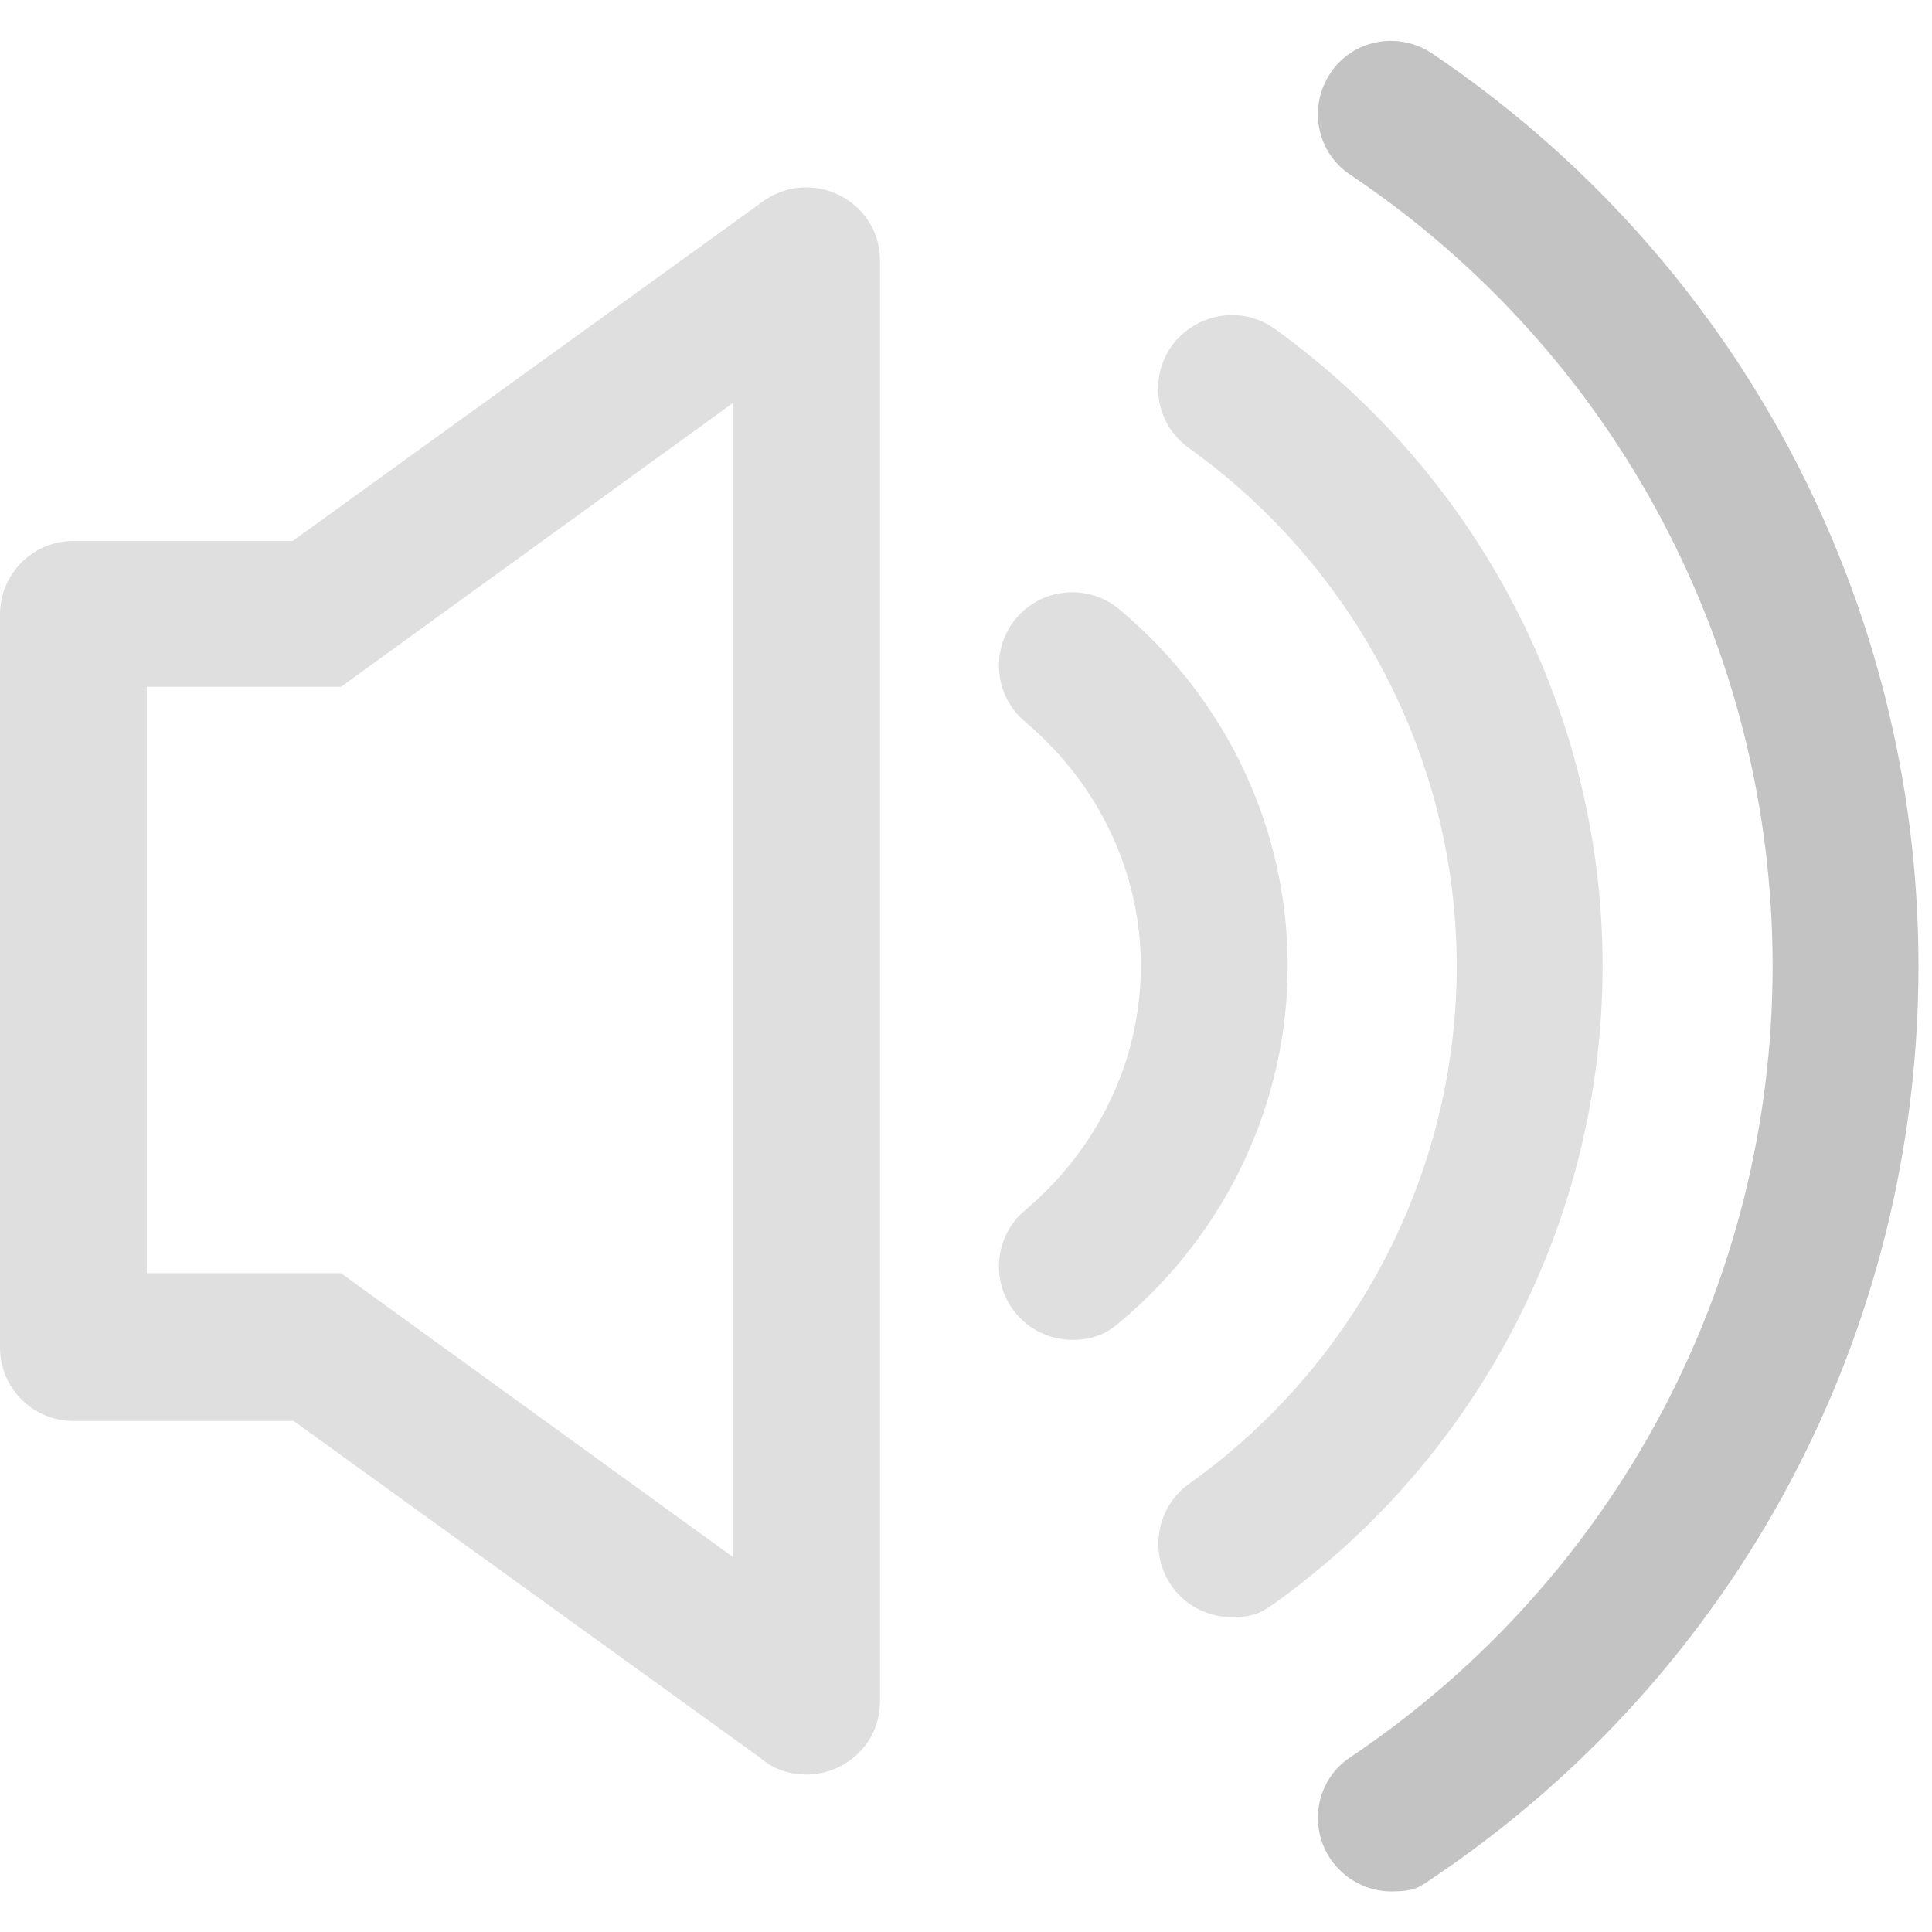 <?xml version="1.0" encoding="UTF-8"?>
<svg id="_图层_1" data-name="图层_1" xmlns="http://www.w3.org/2000/svg" version="1.1" viewBox="0 0 200 200" width="22" height="22">
  <!-- Generator: Adobe Illustrator 29.0.1, SVG Export Plug-In . SVG Version: 2.1.0 Build 192)  -->
  <defs>
    <style>
      .st0 {
        fill: #363636;
        isolation: isolate;
        opacity: .3;
      }

      .st1 {
        display: none;
        fill: #333;
      }

      .st2 {
        fill: #dfdfdf;
      }
    </style>
  </defs>
  <path class="st2" d="M83.4,19.4c-1.7,0-3.4.6-4.9,1.8L30.3,56H7.6c-4.2,0-7.6,3.4-7.6,7.6v75.9c0,4.2,3.4,7.6,7.6,7.6h22.8l48.2,34.8c1.5,1.3,3.2,1.8,4.9,1.8,3.9,0,7.6-3.1,7.6-7.6V27c0-4.5-3.7-7.6-7.6-7.6ZM75.9,161.2l-36.6-26.5-4-2.9H15.2v-60.7h20.1l4-2.9,36.6-26.5v119.3Z"/>
  <path class="st2" d="M165.9,100c0-26.1-12.7-50.7-34-66-3.4-2.4-8.1-1.6-10.6,1.8-2.4,3.4-1.7,8.1,1.8,10.6,17.3,12.4,27.7,32.4,27.7,53.6s-10.3,41.2-27.7,53.6c-3.4,2.4-4.2,7.2-1.8,10.6,1.5,2.1,3.8,3.2,6.2,3.2s3.1-.5,4.4-1.4c21.3-15.2,34-39.9,34-66Z"/>
  <path class="st2" d="M115.9,63.1c-3.2-2.7-8-2.3-10.7.9-2.7,3.2-2.3,8,.9,10.7,7.6,6.4,12,15.6,12,25.3s-4.4,18.9-12,25.3c-3.2,2.7-3.6,7.5-.9,10.7,1.5,1.8,3.7,2.7,5.8,2.7s3.5-.6,4.9-1.8c11.1-9.3,17.4-22.8,17.4-36.9,0-14.2-6.3-27.6-17.4-36.9Z"/>
  <path class="st0" d="M148.2,5.5c-3.5-2.3-8.2-1.4-10.5,2.1-2.3,3.5-1.4,8.2,2.1,10.5,27.4,18.4,43.7,49,43.7,81.9s-16.3,63.5-43.7,81.9c-3.5,2.3-4.4,7-2.1,10.5,1.5,2.2,3.9,3.4,6.3,3.4s2.9-.4,4.2-1.3c31.6-21.2,50.4-56.5,50.4-94.5S179.7,26.7,148.2,5.5Z"/>
  <rect class="st1" x="155.1" y="33.7" width="14.5" height="125.1" rx="7.2" ry="7.2" transform="translate(80.9 -74) rotate(33.8)"/>
  <rect class="st1" x="157.4" y="35.6" width="14.5" height="122" rx="7.2" ry="7.2" transform="translate(-26.2 100.3) rotate(-31.5)"/>
</svg>
